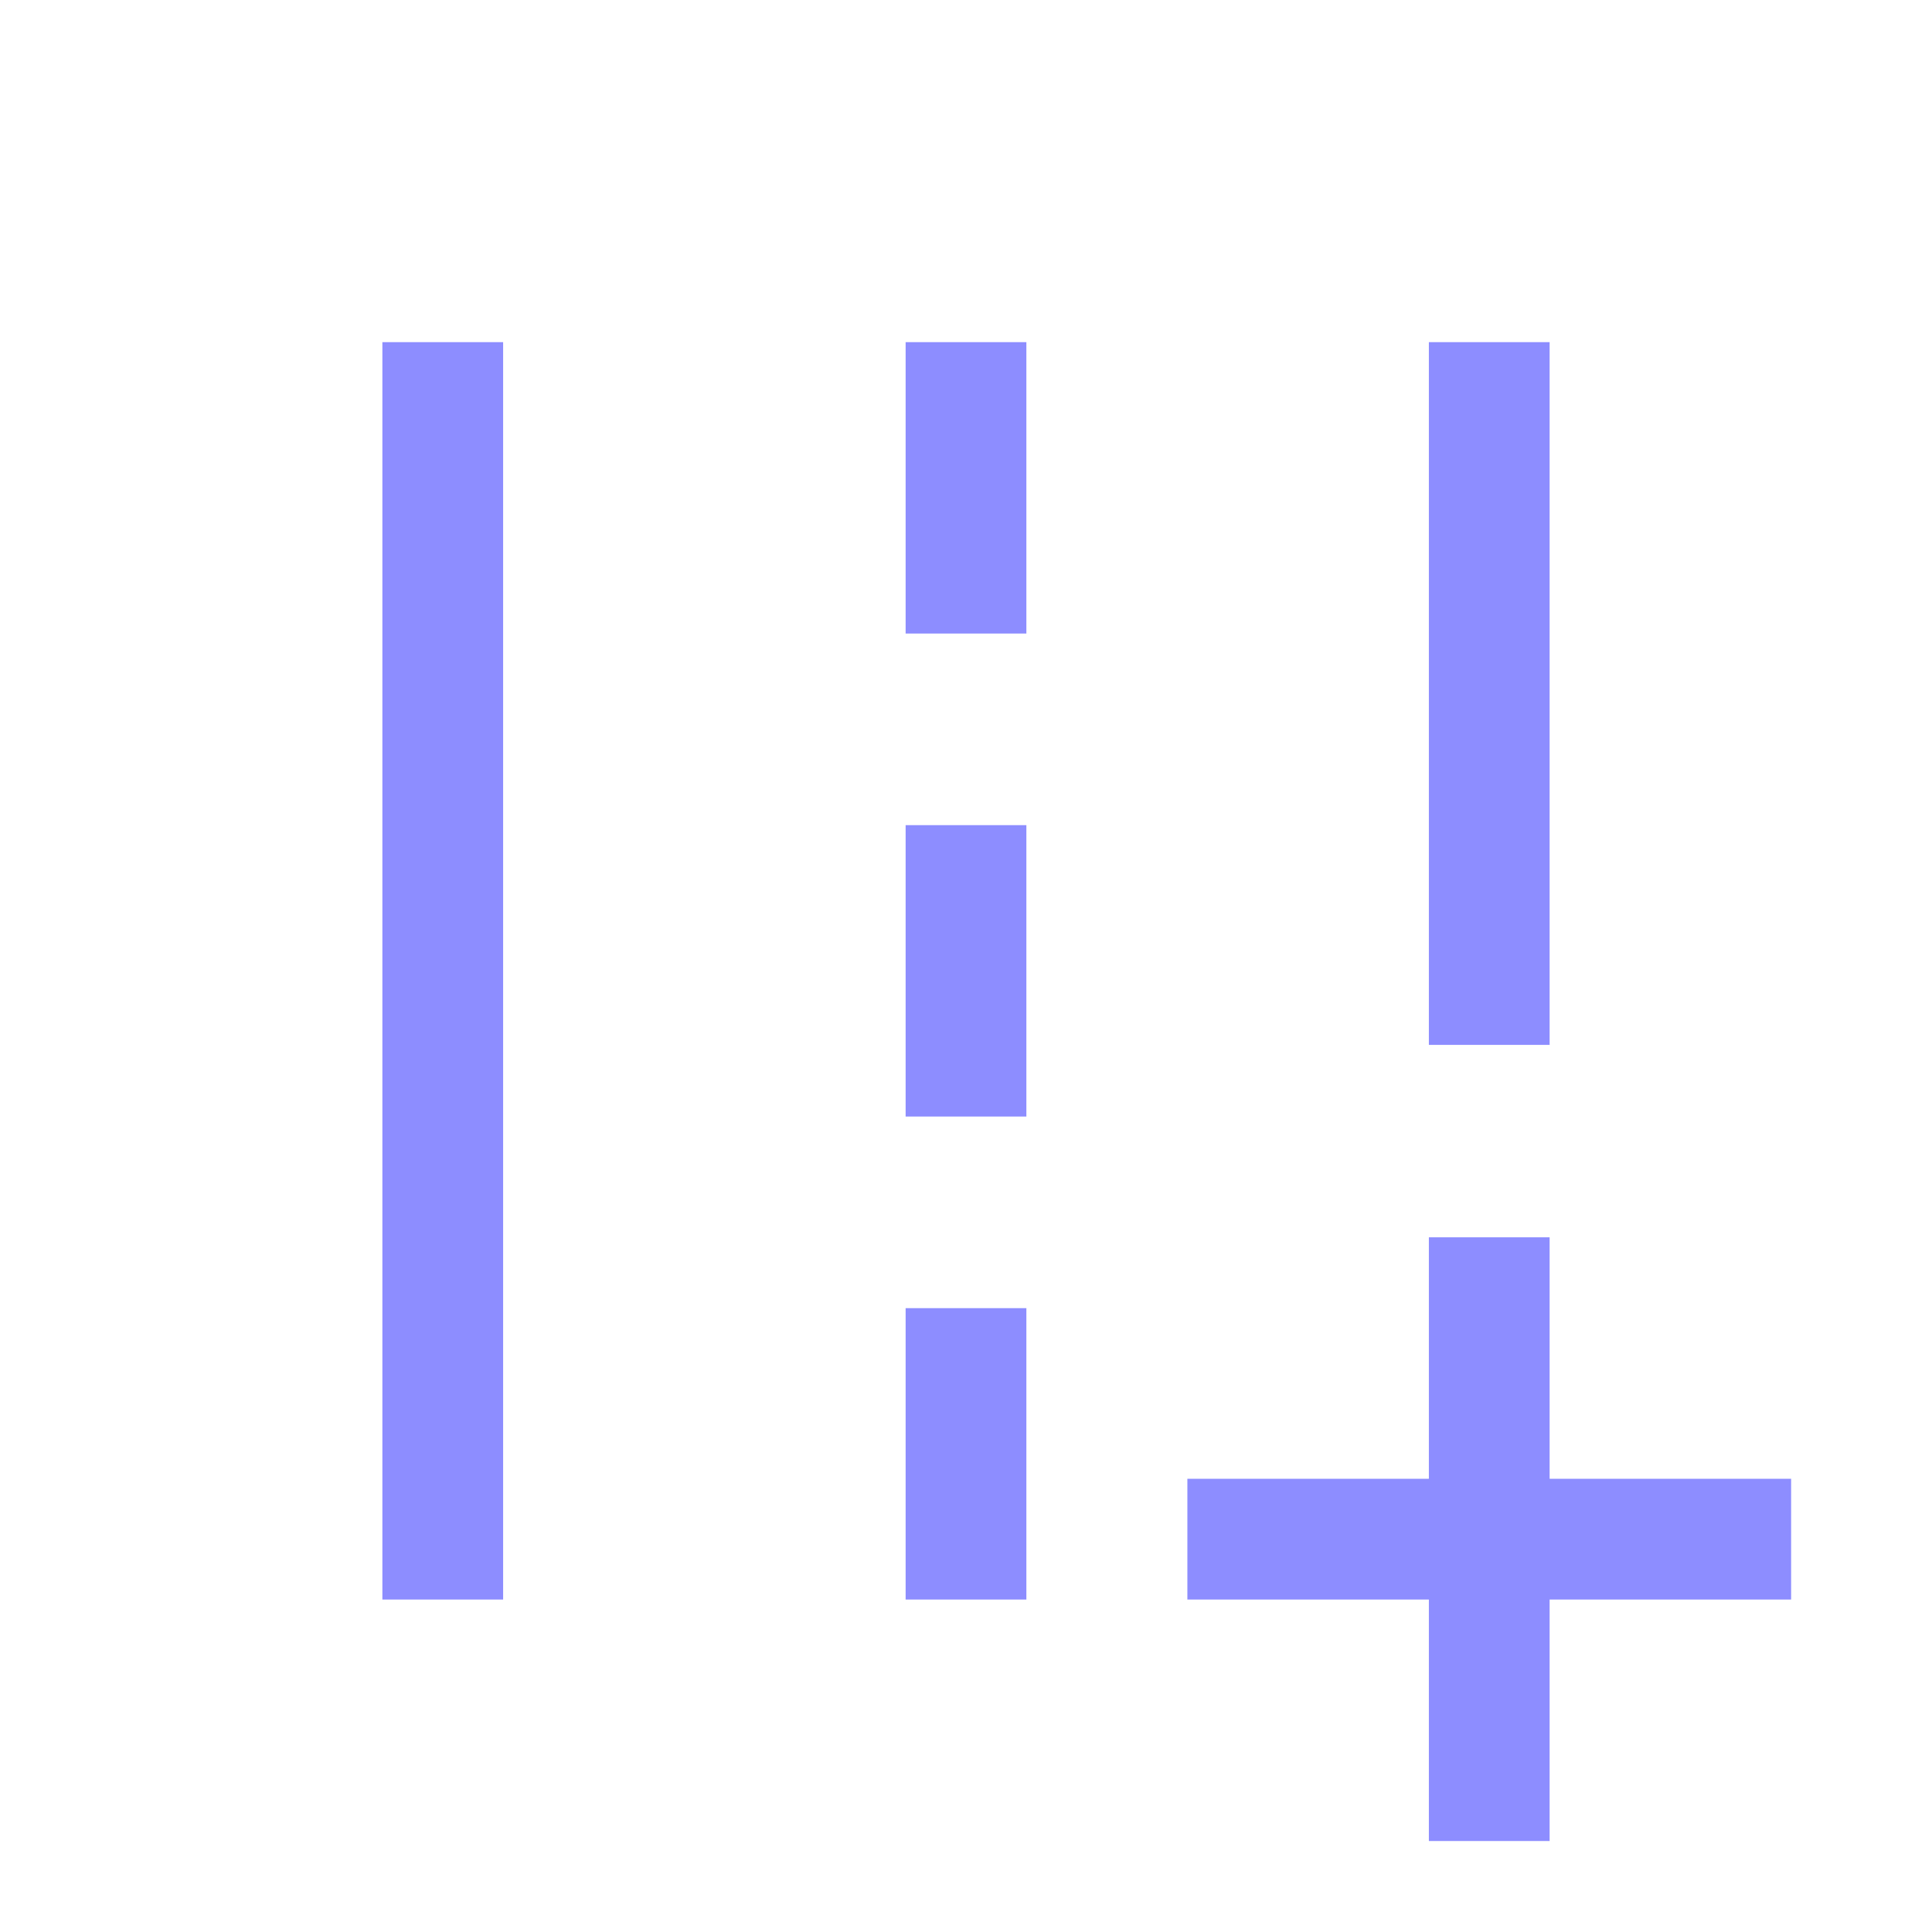<?xml version="1.0" encoding="UTF-8"?>
<svg id="Layer_1" xmlns="http://www.w3.org/2000/svg" version="1.1" viewBox="0 0 24 24">
  <!-- Generator: Adobe Illustrator 29.5.1, SVG Export Plug-In . SVG Version: 2.1.0 Build 141)  -->
  <defs>
    <style>
      .st0 {
        fill: #8d8dff;
      }
    </style>
  </defs>
  <path class="st0" d="M17.75,22.87v-3h-3v-1.5h3v-3h1.5v3h3v1.5h-3v3h-1.5ZM17.75,12.98V4.25h1.5v8.73s-1.5,0-1.5,0ZM4.75,19.87V4.25h1.5v15.62s-1.5,0-1.5,0ZM11.25,7.87v-3.62h1.5v3.62h-1.5ZM11.25,13.87v-3.62h1.5v3.62h-1.5ZM11.25,19.87v-3.62h1.5v3.62s-1.5,0-1.5,0Z"/>
</svg>